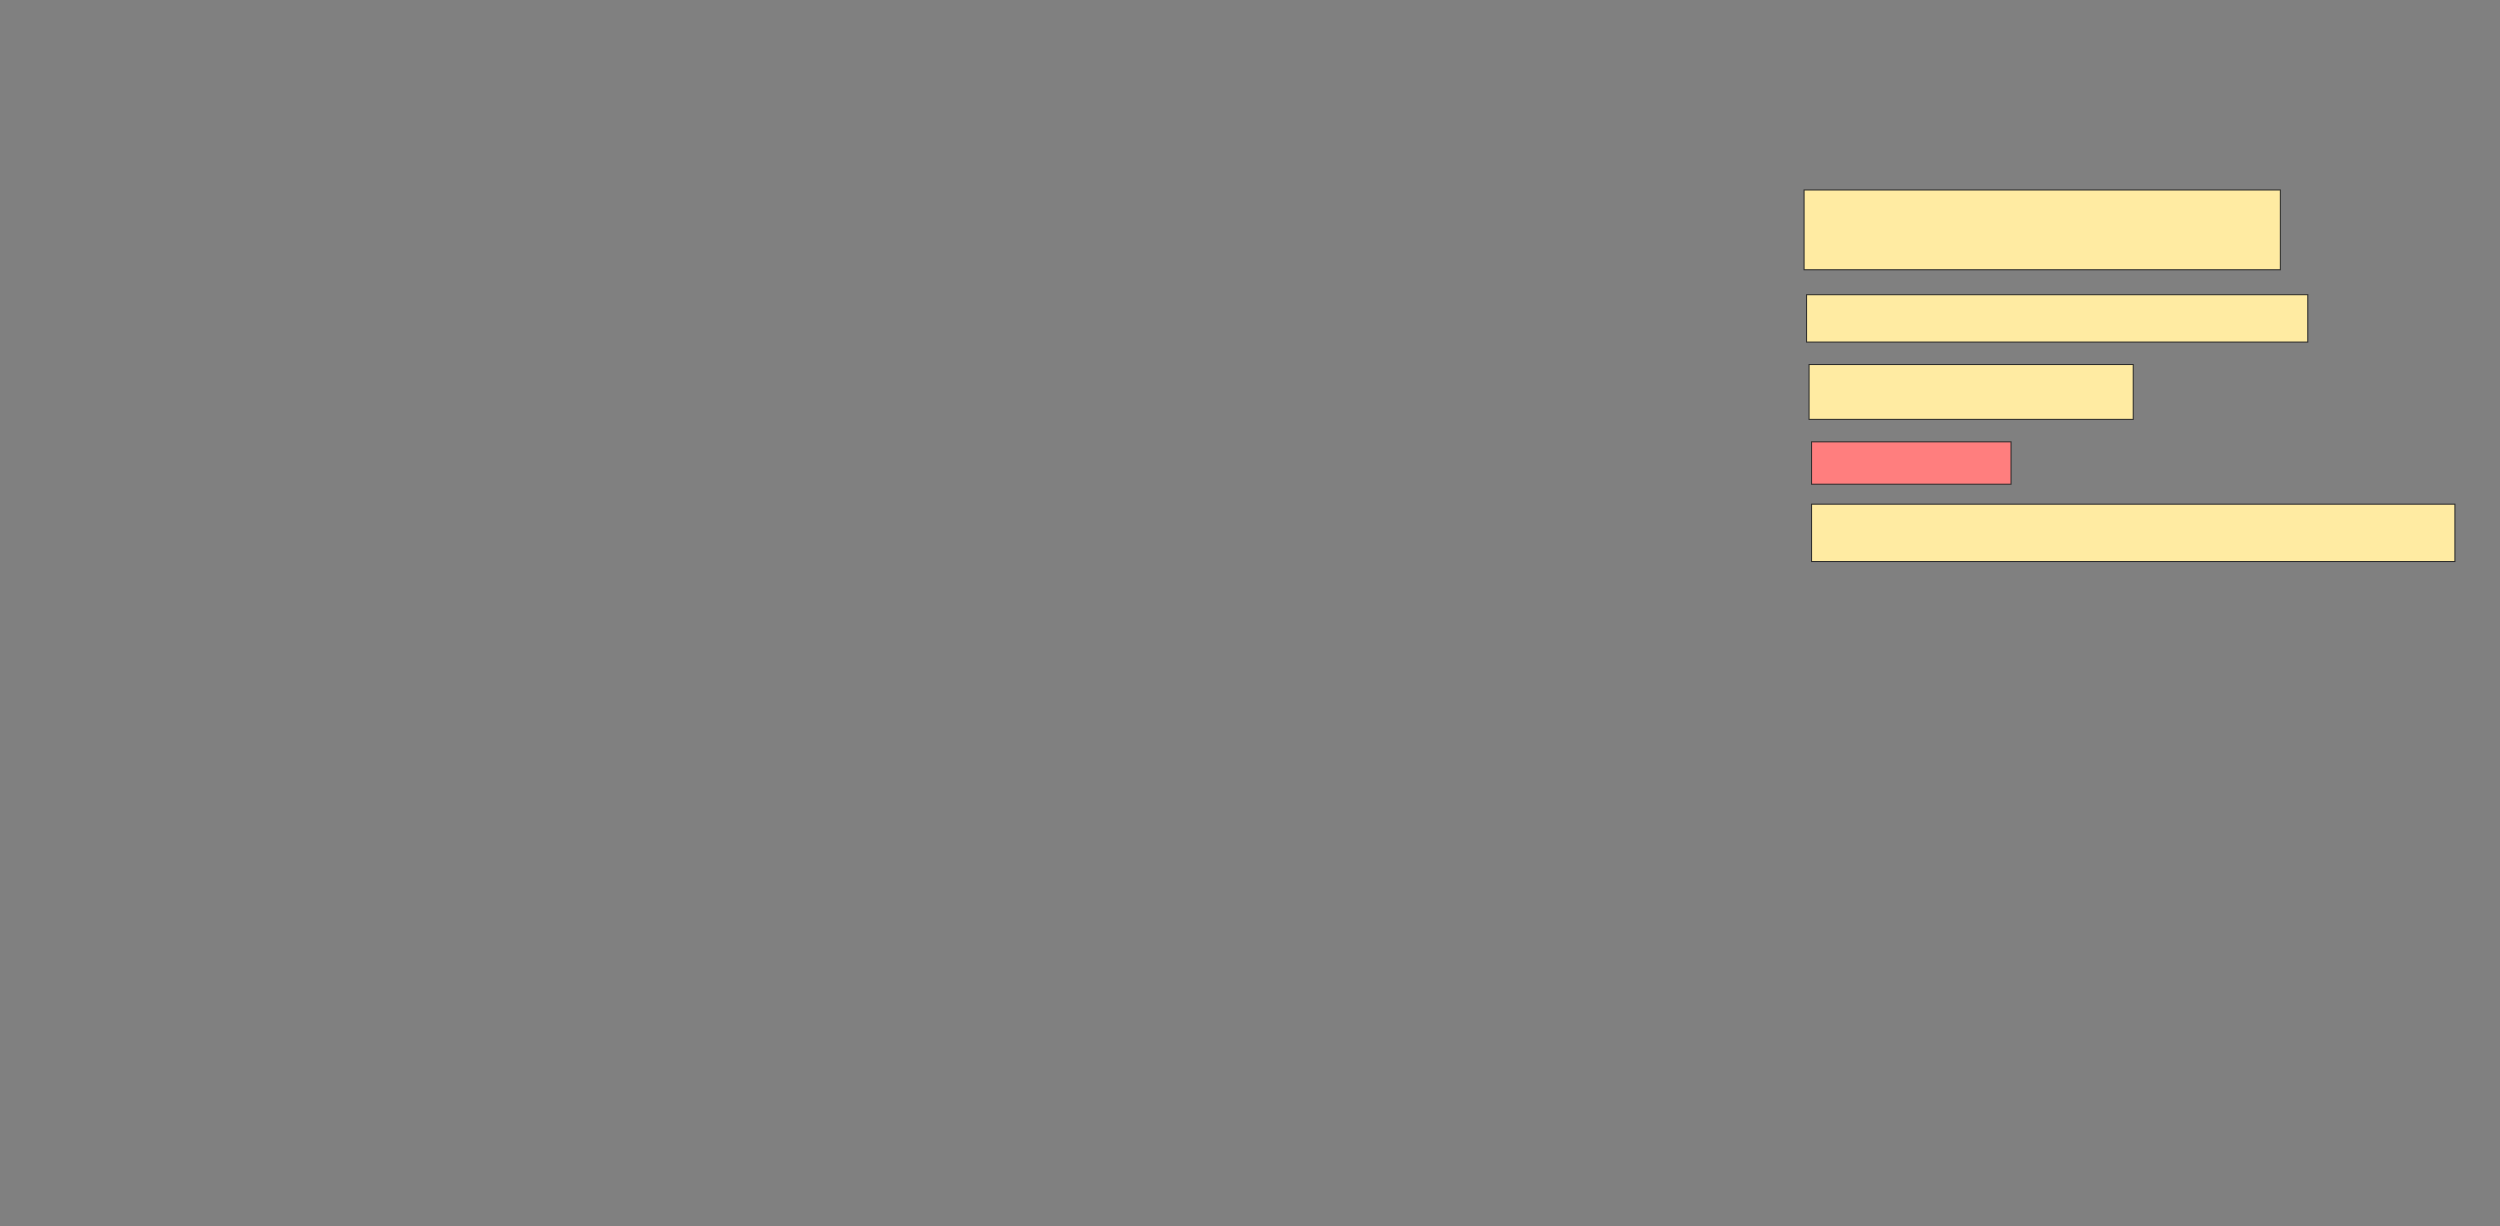 <svg xmlns="http://www.w3.org/2000/svg" width="2387" height="1171">
 <rect width="100%" height="100%" fill="#808080" stroke="none"/>
 <!-- Created with Image Occlusion Enhanced -->
 <g>
  <title>Labels</title>
 </g>
 <g>
  <title>Masks</title>
  <rect id="861aa8341a7e4706b4c2fab30506989a-ao-1" height="76.19" width="454.762" y="181.381" x="1722.524" stroke="#2D2D2D" fill="#FFEBA2"/>
  <rect id="861aa8341a7e4706b4c2fab30506989a-ao-2" height="45.238" width="478.571" y="281.381" x="1724.905" stroke="#2D2D2D" fill="#FFEBA2"/>
  <rect id="861aa8341a7e4706b4c2fab30506989a-ao-3" height="52.381" width="309.524" y="348.048" x="1727.286" stroke="#2D2D2D" fill="#FFEBA2"/>
  <rect stroke="#2D2D2D" id="861aa8341a7e4706b4c2fab30506989a-ao-4" height="40.476" width="190.476" y="421.857" x="1729.667" fill="#FF7E7E" class="qshape"/>
  <rect id="861aa8341a7e4706b4c2fab30506989a-ao-5" height="54.762" width="614.286" y="481.381" x="1729.667" stroke-linecap="null" stroke-linejoin="null" stroke-dasharray="null" stroke="#2D2D2D" fill="#FFEBA2"/>
 </g>
</svg>